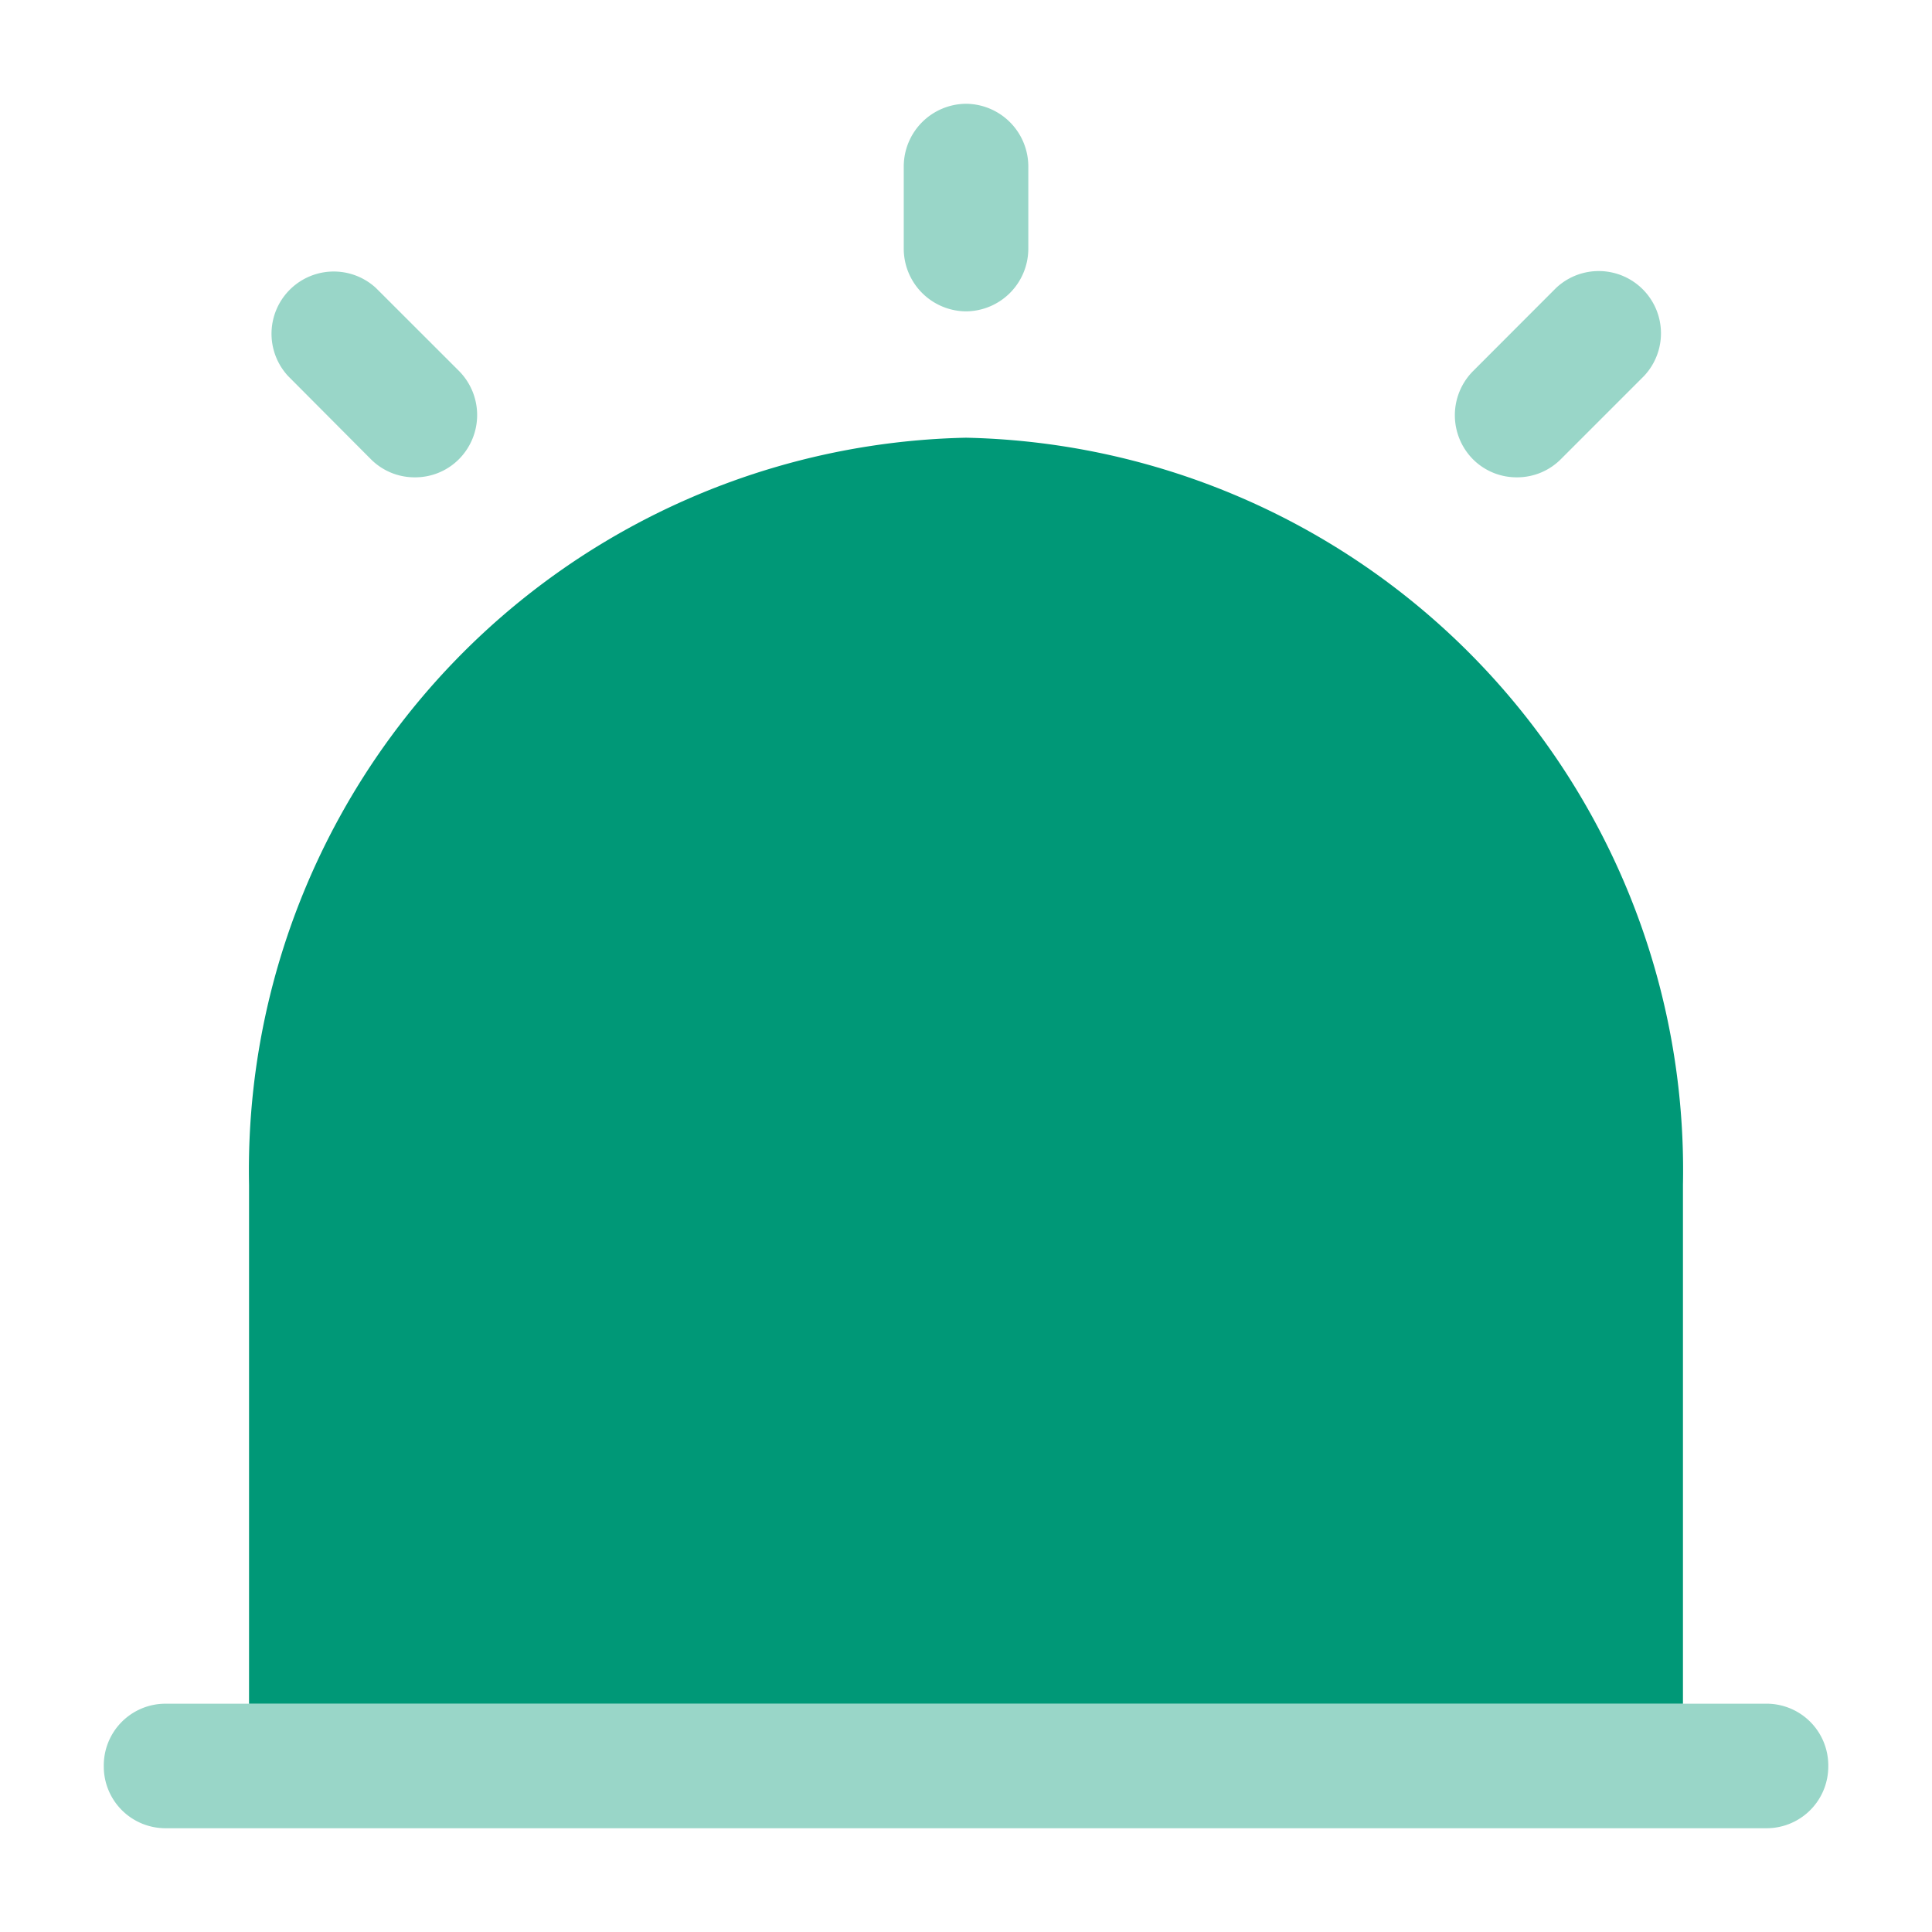 <svg xmlns="http://www.w3.org/2000/svg" width="32" height="32" viewBox="0 0 32 32">
  <g id="vuesax_bulk_alarm" data-name="vuesax/bulk/alarm" transform="translate(-236 -316)">
    <g id="alarm" transform="translate(236 316)">
      <path id="Vector" d="M0,0H32V32H0Z" fill="none" opacity="0"/>
      <path id="Vector-2" data-name="Vector" d="M28.563,1.031a1.022,1.022,0,0,1-1,1.031H1A1.022,1.022,0,0,1,0,1.031,1.022,1.022,0,0,1,1,0h26.57A1.022,1.022,0,0,1,28.563,1.031Z" transform="translate(1.719 28.219)" fill="#009877" opacity="0.4"/>
      <path id="Vector-3" data-name="Vector" d="M23.75,12.375v8.594H0V12.375A12.134,12.134,0,0,1,11.875,0,12.134,12.134,0,0,1,23.75,12.375Z" transform="translate(4.125 7.25)" fill="#009877"/>
      <path id="Vector-4" data-name="Vector" d="M1.031,3.438A1.039,1.039,0,0,1,0,2.406V1.031A1.039,1.039,0,0,1,1.031,0,1.039,1.039,0,0,1,2.063,1.031V2.406A1.039,1.039,0,0,1,1.031,3.438Z" transform="translate(14.969 1.719)" fill="#009877" opacity="0.4"/>
      <path id="Vector-5" data-name="Vector" d="M2.4,3.434a1.02,1.02,0,0,1-.729-.3L.3,1.757A1.031,1.031,0,0,1,1.757.3L3.132,1.674a1.037,1.037,0,0,1,0,1.457A1.02,1.02,0,0,1,2.4,3.434Z" transform="translate(4.472 4.472)" fill="#009877" opacity="0.4"/>
      <path id="Vector-6" data-name="Vector" d="M1.028,3.434a1.02,1.02,0,0,1-.729-.3,1.037,1.037,0,0,1,0-1.457L1.674.3A1.031,1.031,0,0,1,3.132,1.757L1.757,3.132A1.02,1.02,0,0,1,1.028,3.434Z" transform="translate(24.097 4.472)" fill="#009877" opacity="0.4"/>
    </g>
  </g>
</svg>
